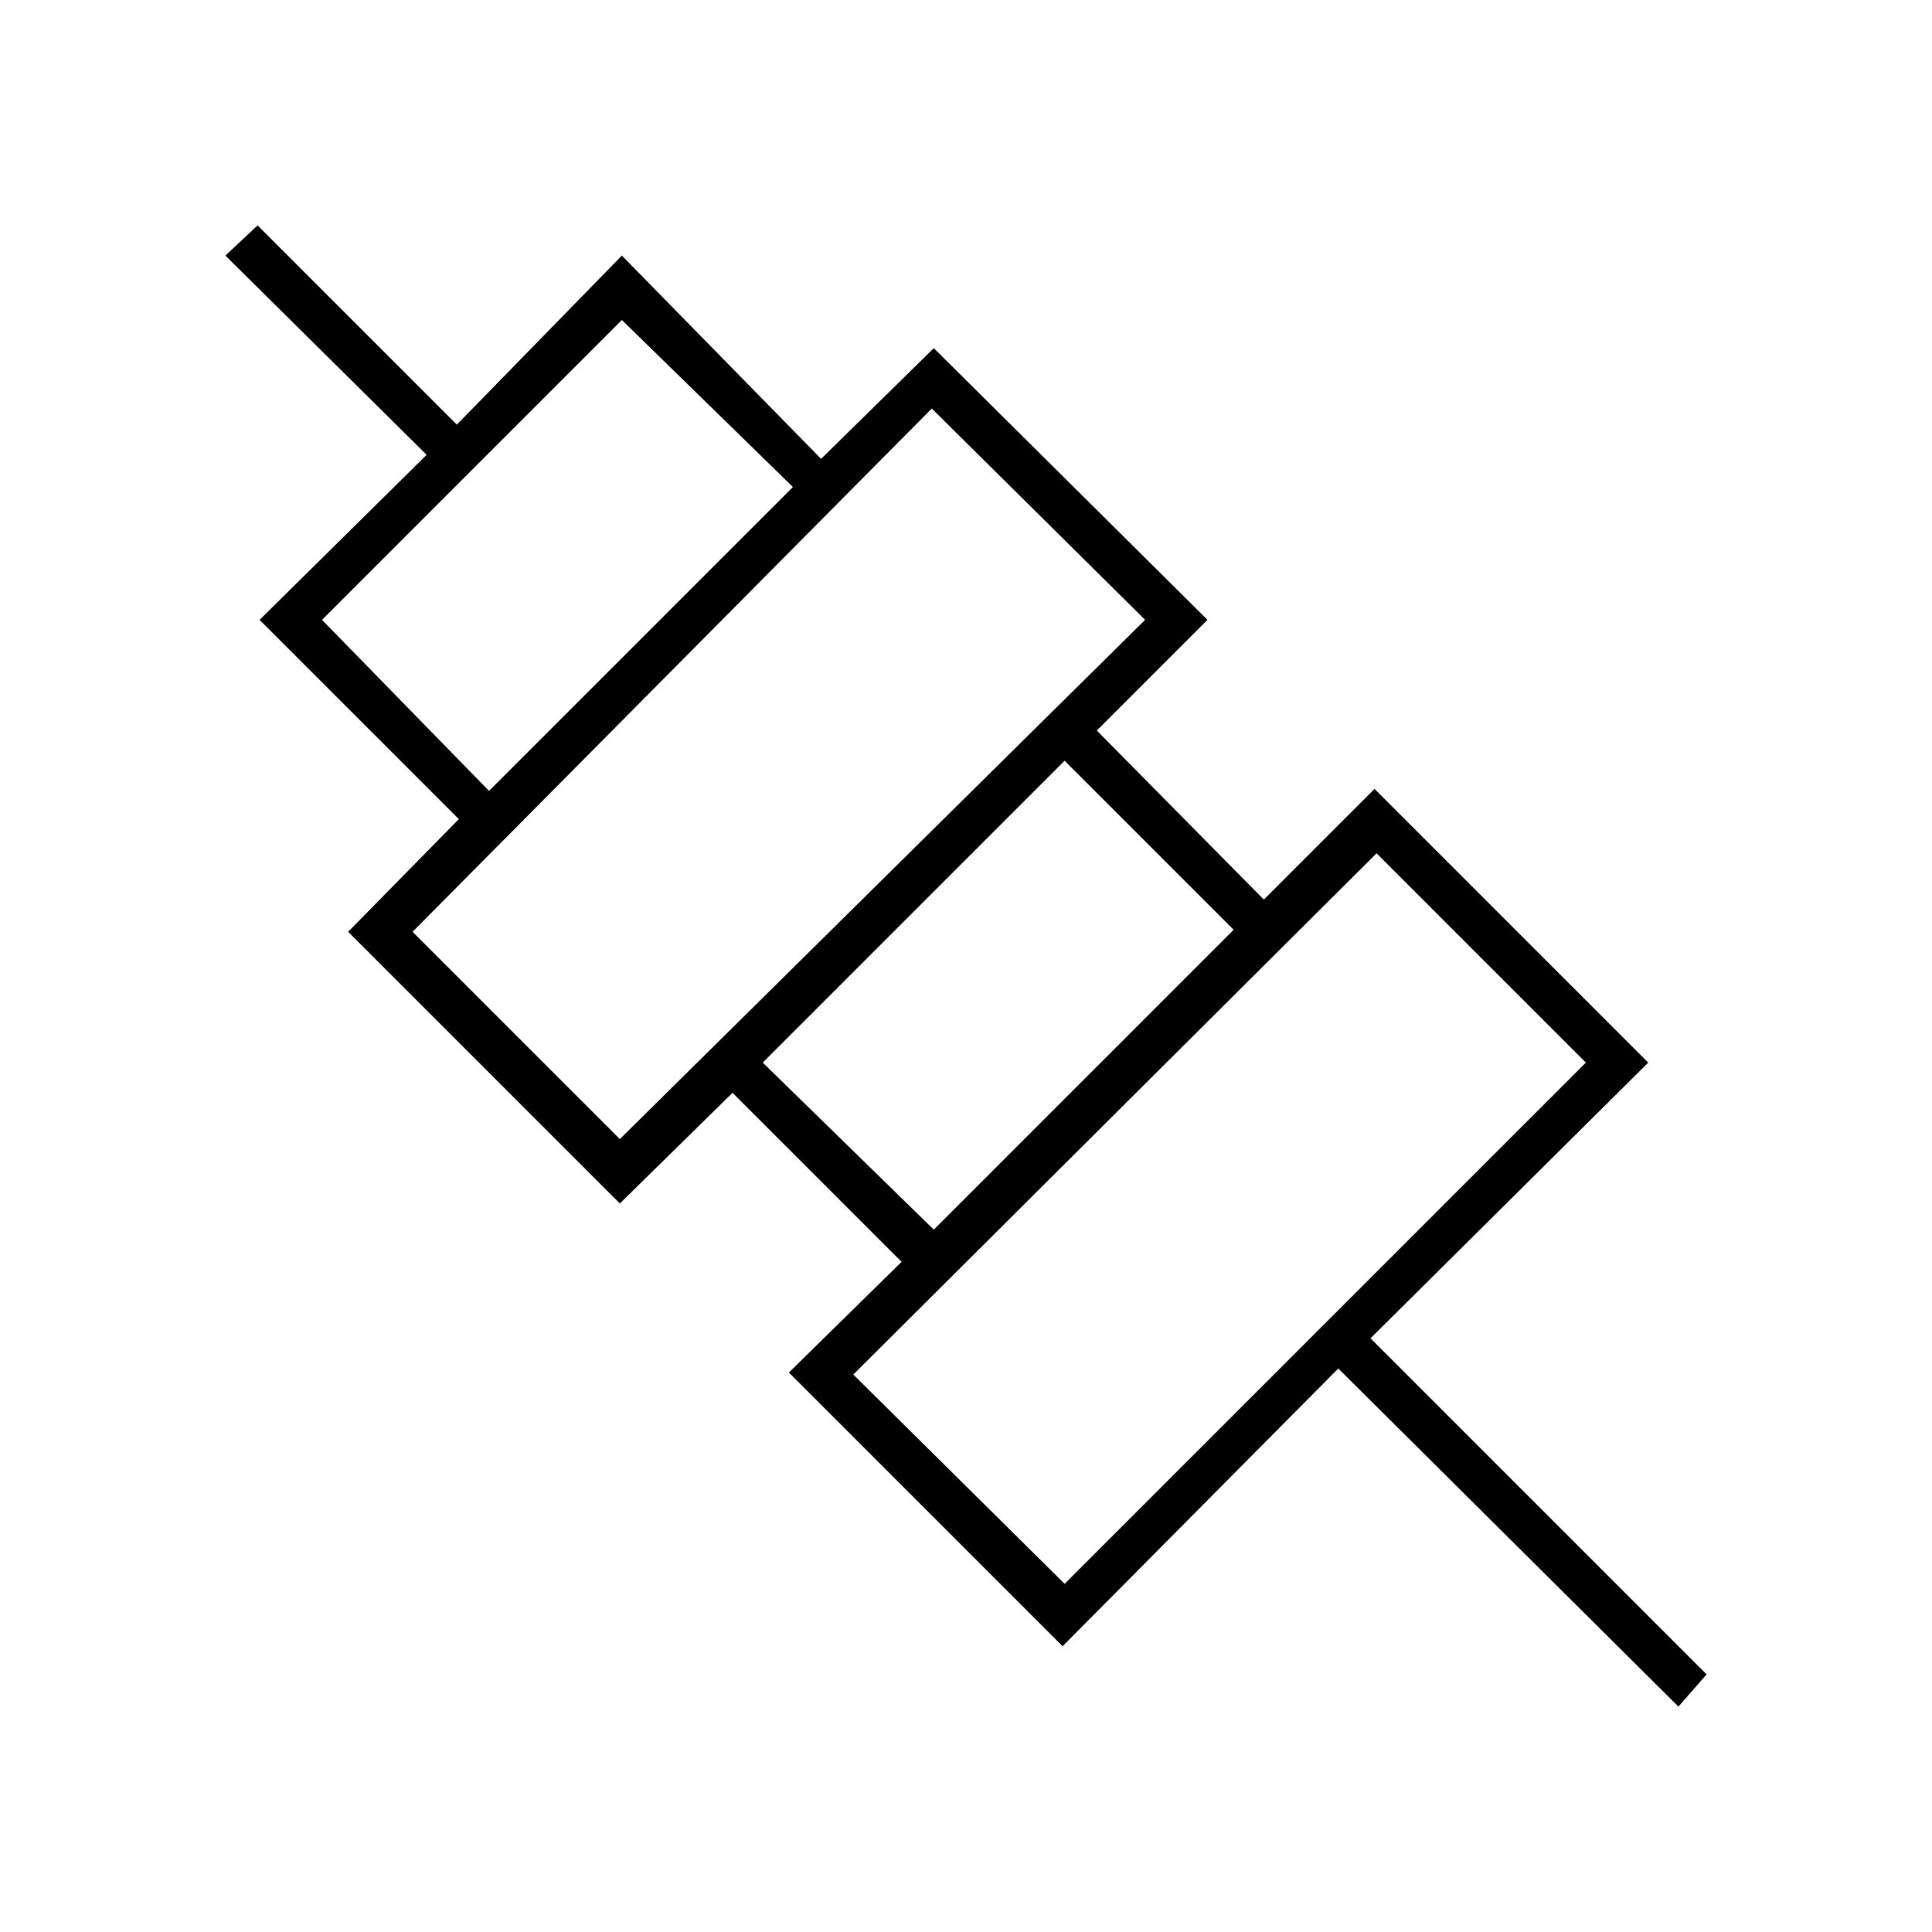 <svg xmlns="http://www.w3.org/2000/svg" width="48" height="48" viewBox="0 -960 960 960"><path d="M834-112 665-280 528-142 392-278l56-55-84-84-56 55-135-135 55-56-99-99 83-82-100-99 16-15 99 99 82-84 99 101 56-55 136 135-55 55 83 84 55-55 136 136-138 137 167 167-14 16Zm-305-61 259-259-104-104-260 259 105 104Zm-65-176 149-149-84-84-150 150 85 83Zm-156-45 261-258-106-105-258 260 103 103Zm-65-173 151-151-85-83-149 149 83 85Zm364 212ZM496-465ZM387-575ZM277-684Z"/></svg>